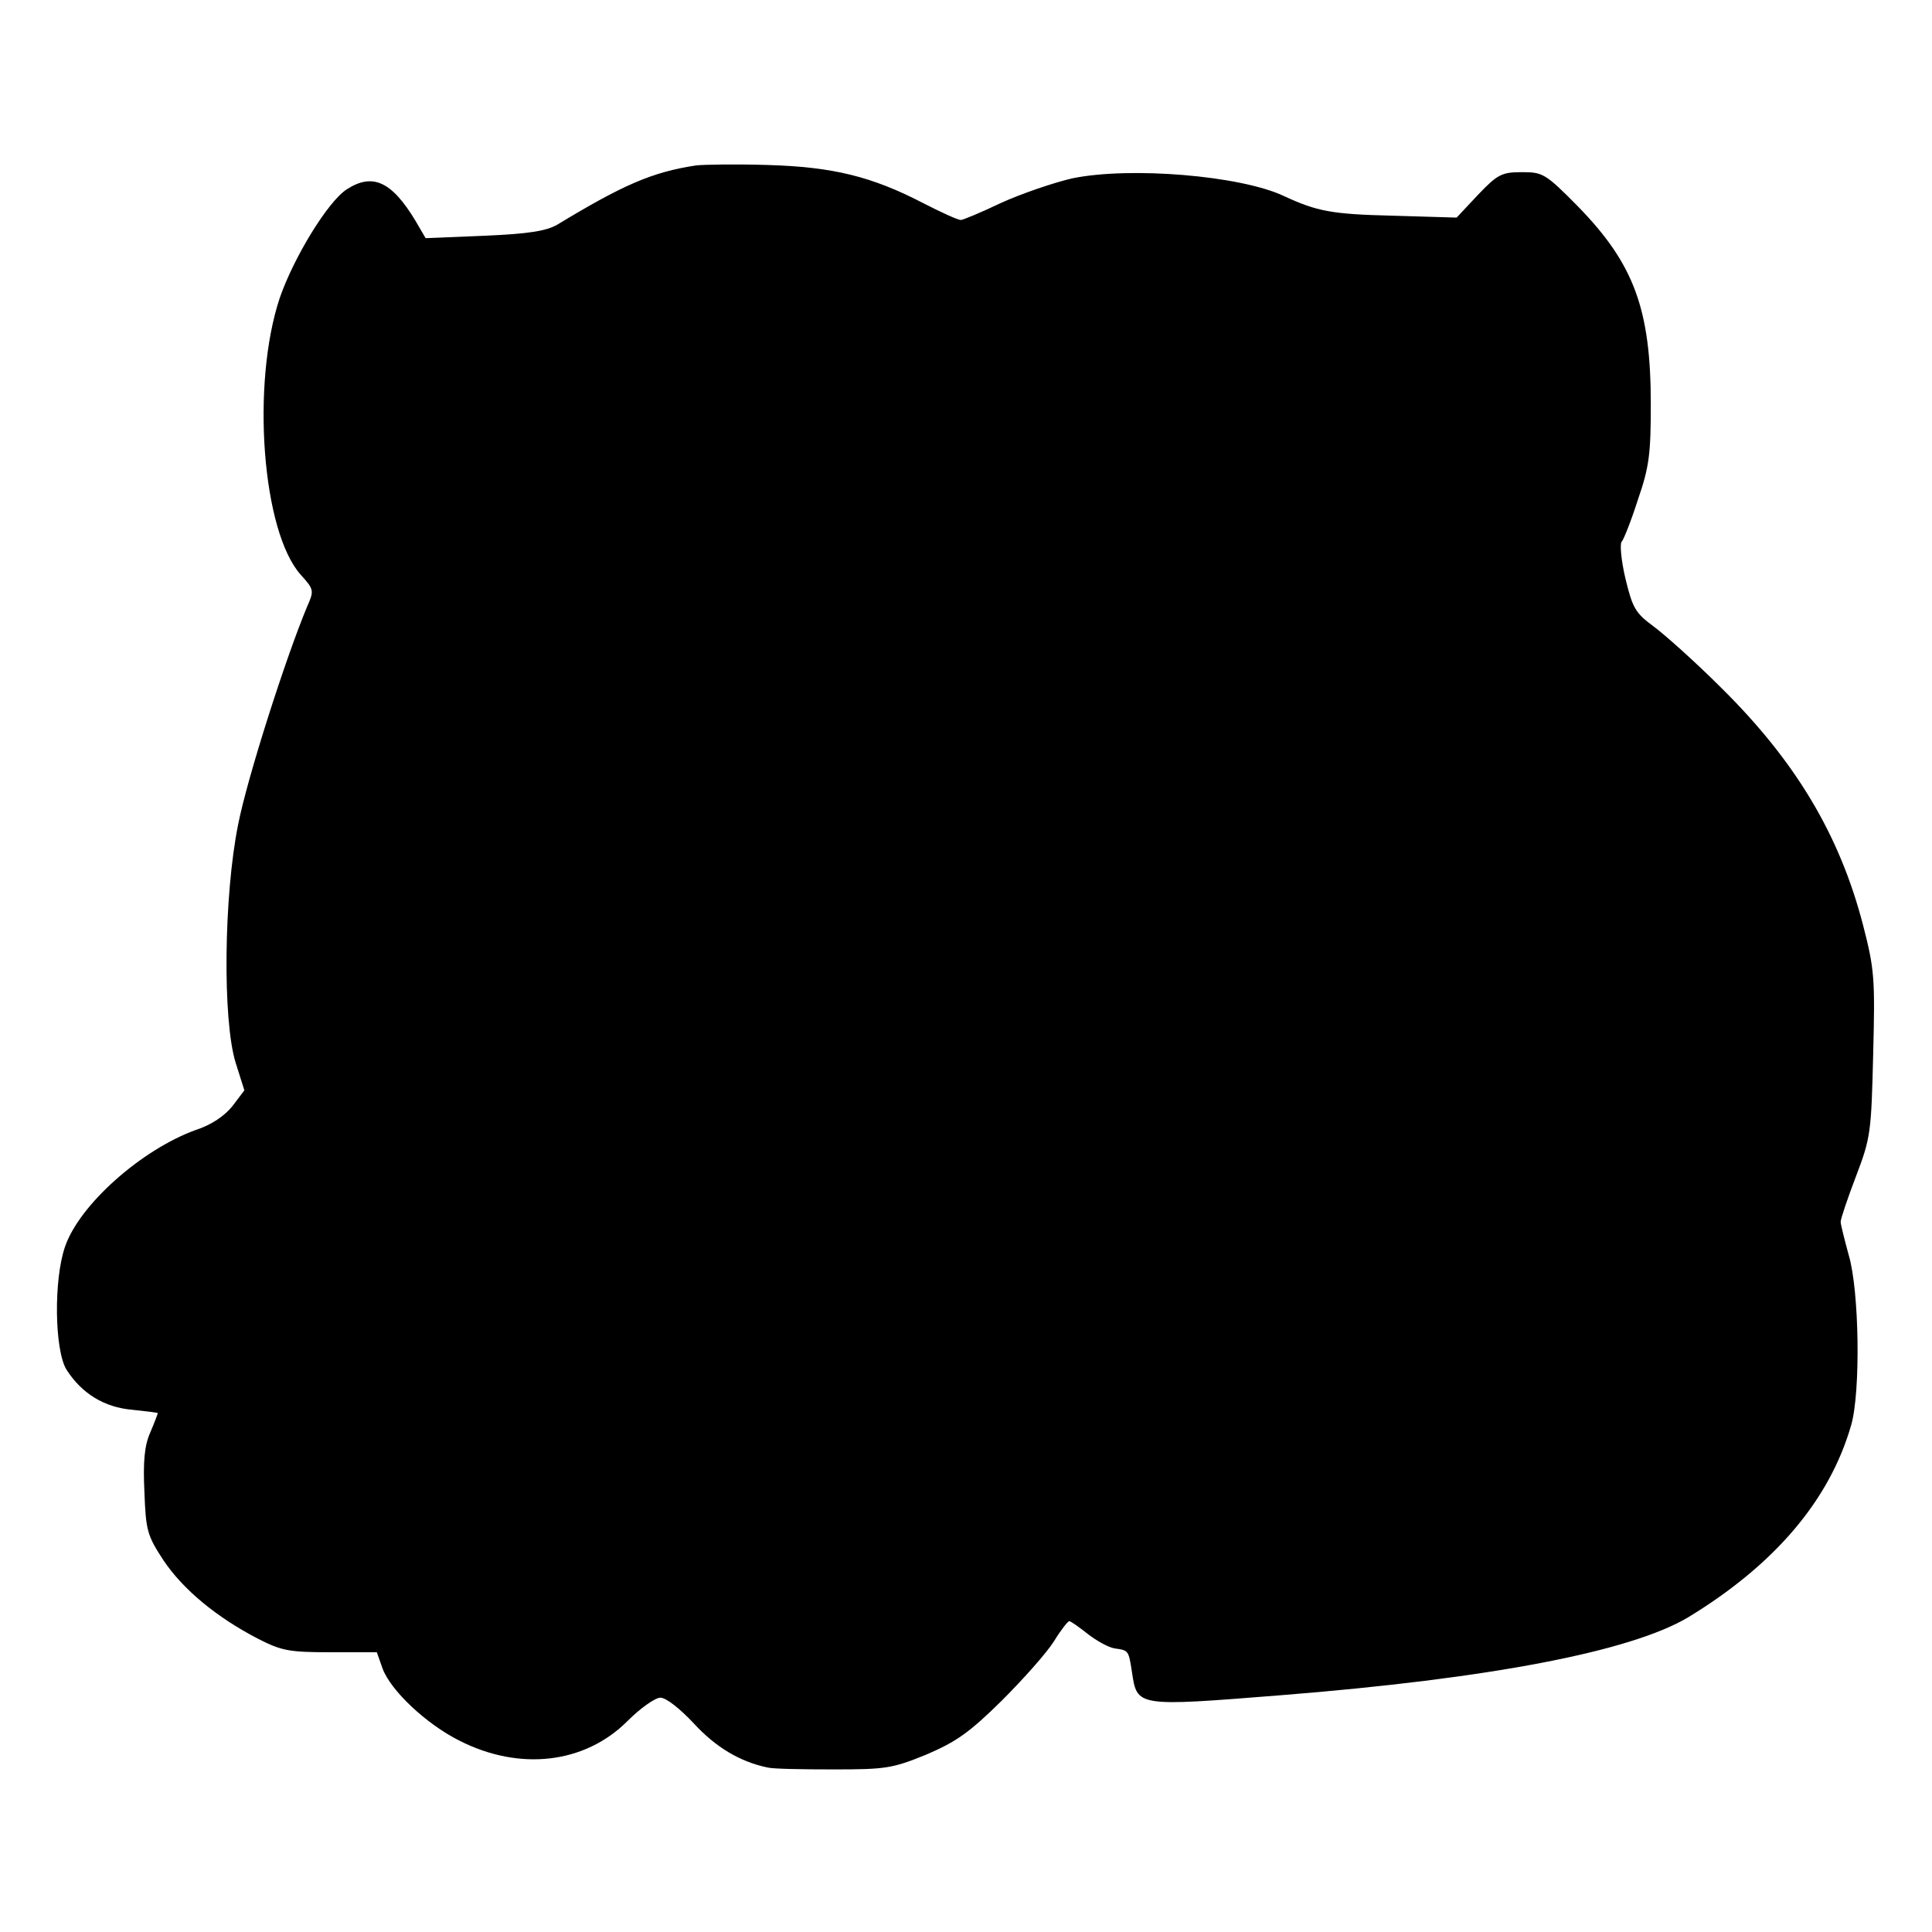 <?xml version="1.0" standalone="no"?>
<!DOCTYPE svg PUBLIC "-//W3C//DTD SVG 20010904//EN"
 "http://www.w3.org/TR/2001/REC-SVG-20010904/DTD/svg10.dtd">
<svg version="1.0" xmlns="http://www.w3.org/2000/svg"
 width="404pt" height="404pt" viewBox="0 0 404 404"
 preserveAspectRatio="xMidYMid meet">
<g transform="translate(0,404) scale(0.1,-0.1)"
fill="#000000" stroke="none">
<path d="M1455 3694 c-92 -14 -153 -41 -290 -124 -23 -13 -59 -19 -152 -23
l-123 -5 -21 36 c-50 83 -90 101 -144 66 -40 -26 -111 -143 -140 -227 -60
-180 -37 -489 44 -579 28 -31 28 -33 13 -67 -45 -108 -125 -358 -144 -455 -30
-148 -33 -410 -5 -499 l18 -57 -25 -33 c-16 -20 -43 -39 -77 -50 -113 -41
-243 -156 -273 -244 -24 -69 -22 -216 3 -257 32 -50 79 -79 138 -84 29 -3 53
-6 53 -7 0 -1 -7 -20 -16 -41 -12 -27 -15 -61 -12 -124 3 -81 6 -91 40 -143
41 -61 111 -119 198 -164 49 -25 65 -28 151 -28 l97 0 12 -34 c17 -46 91 -116
161 -151 126 -64 262 -48 351 41 27 27 58 49 69 49 12 0 41 -23 70 -54 45 -49
96 -80 154 -92 11 -3 73 -4 138 -4 109 0 123 2 194 31 63 27 90 46 158 113 45
45 94 100 109 124 14 23 29 42 32 42 3 0 20 -12 39 -27 18 -14 43 -28 56 -30
29 -4 29 -4 36 -49 11 -73 8 -73 310 -49 441 35 734 92 853 163 181 110 296
245 341 402 20 69 17 281 -5 355 -9 33 -17 65 -17 70 0 6 14 48 32 95 31 81
32 93 36 255 4 158 3 177 -21 270 -49 189 -141 343 -297 497 -54 54 -118 111
-141 128 -38 28 -44 38 -59 100 -9 38 -12 73 -8 77 4 4 20 44 34 88 24 69 27
97 27 200 0 198 -35 293 -152 413 -68 69 -74 72 -117 72 -42 0 -51 -4 -92 -47
l-45 -48 -135 4 c-126 3 -157 9 -226 41 -91 43 -322 62 -443 37 -39 -9 -106
-32 -148 -51 -42 -20 -80 -36 -85 -36 -6 0 -41 16 -78 35 -108 56 -189 76
-326 80 -66 2 -133 1 -150 -1z"/>
</g>
</svg>
